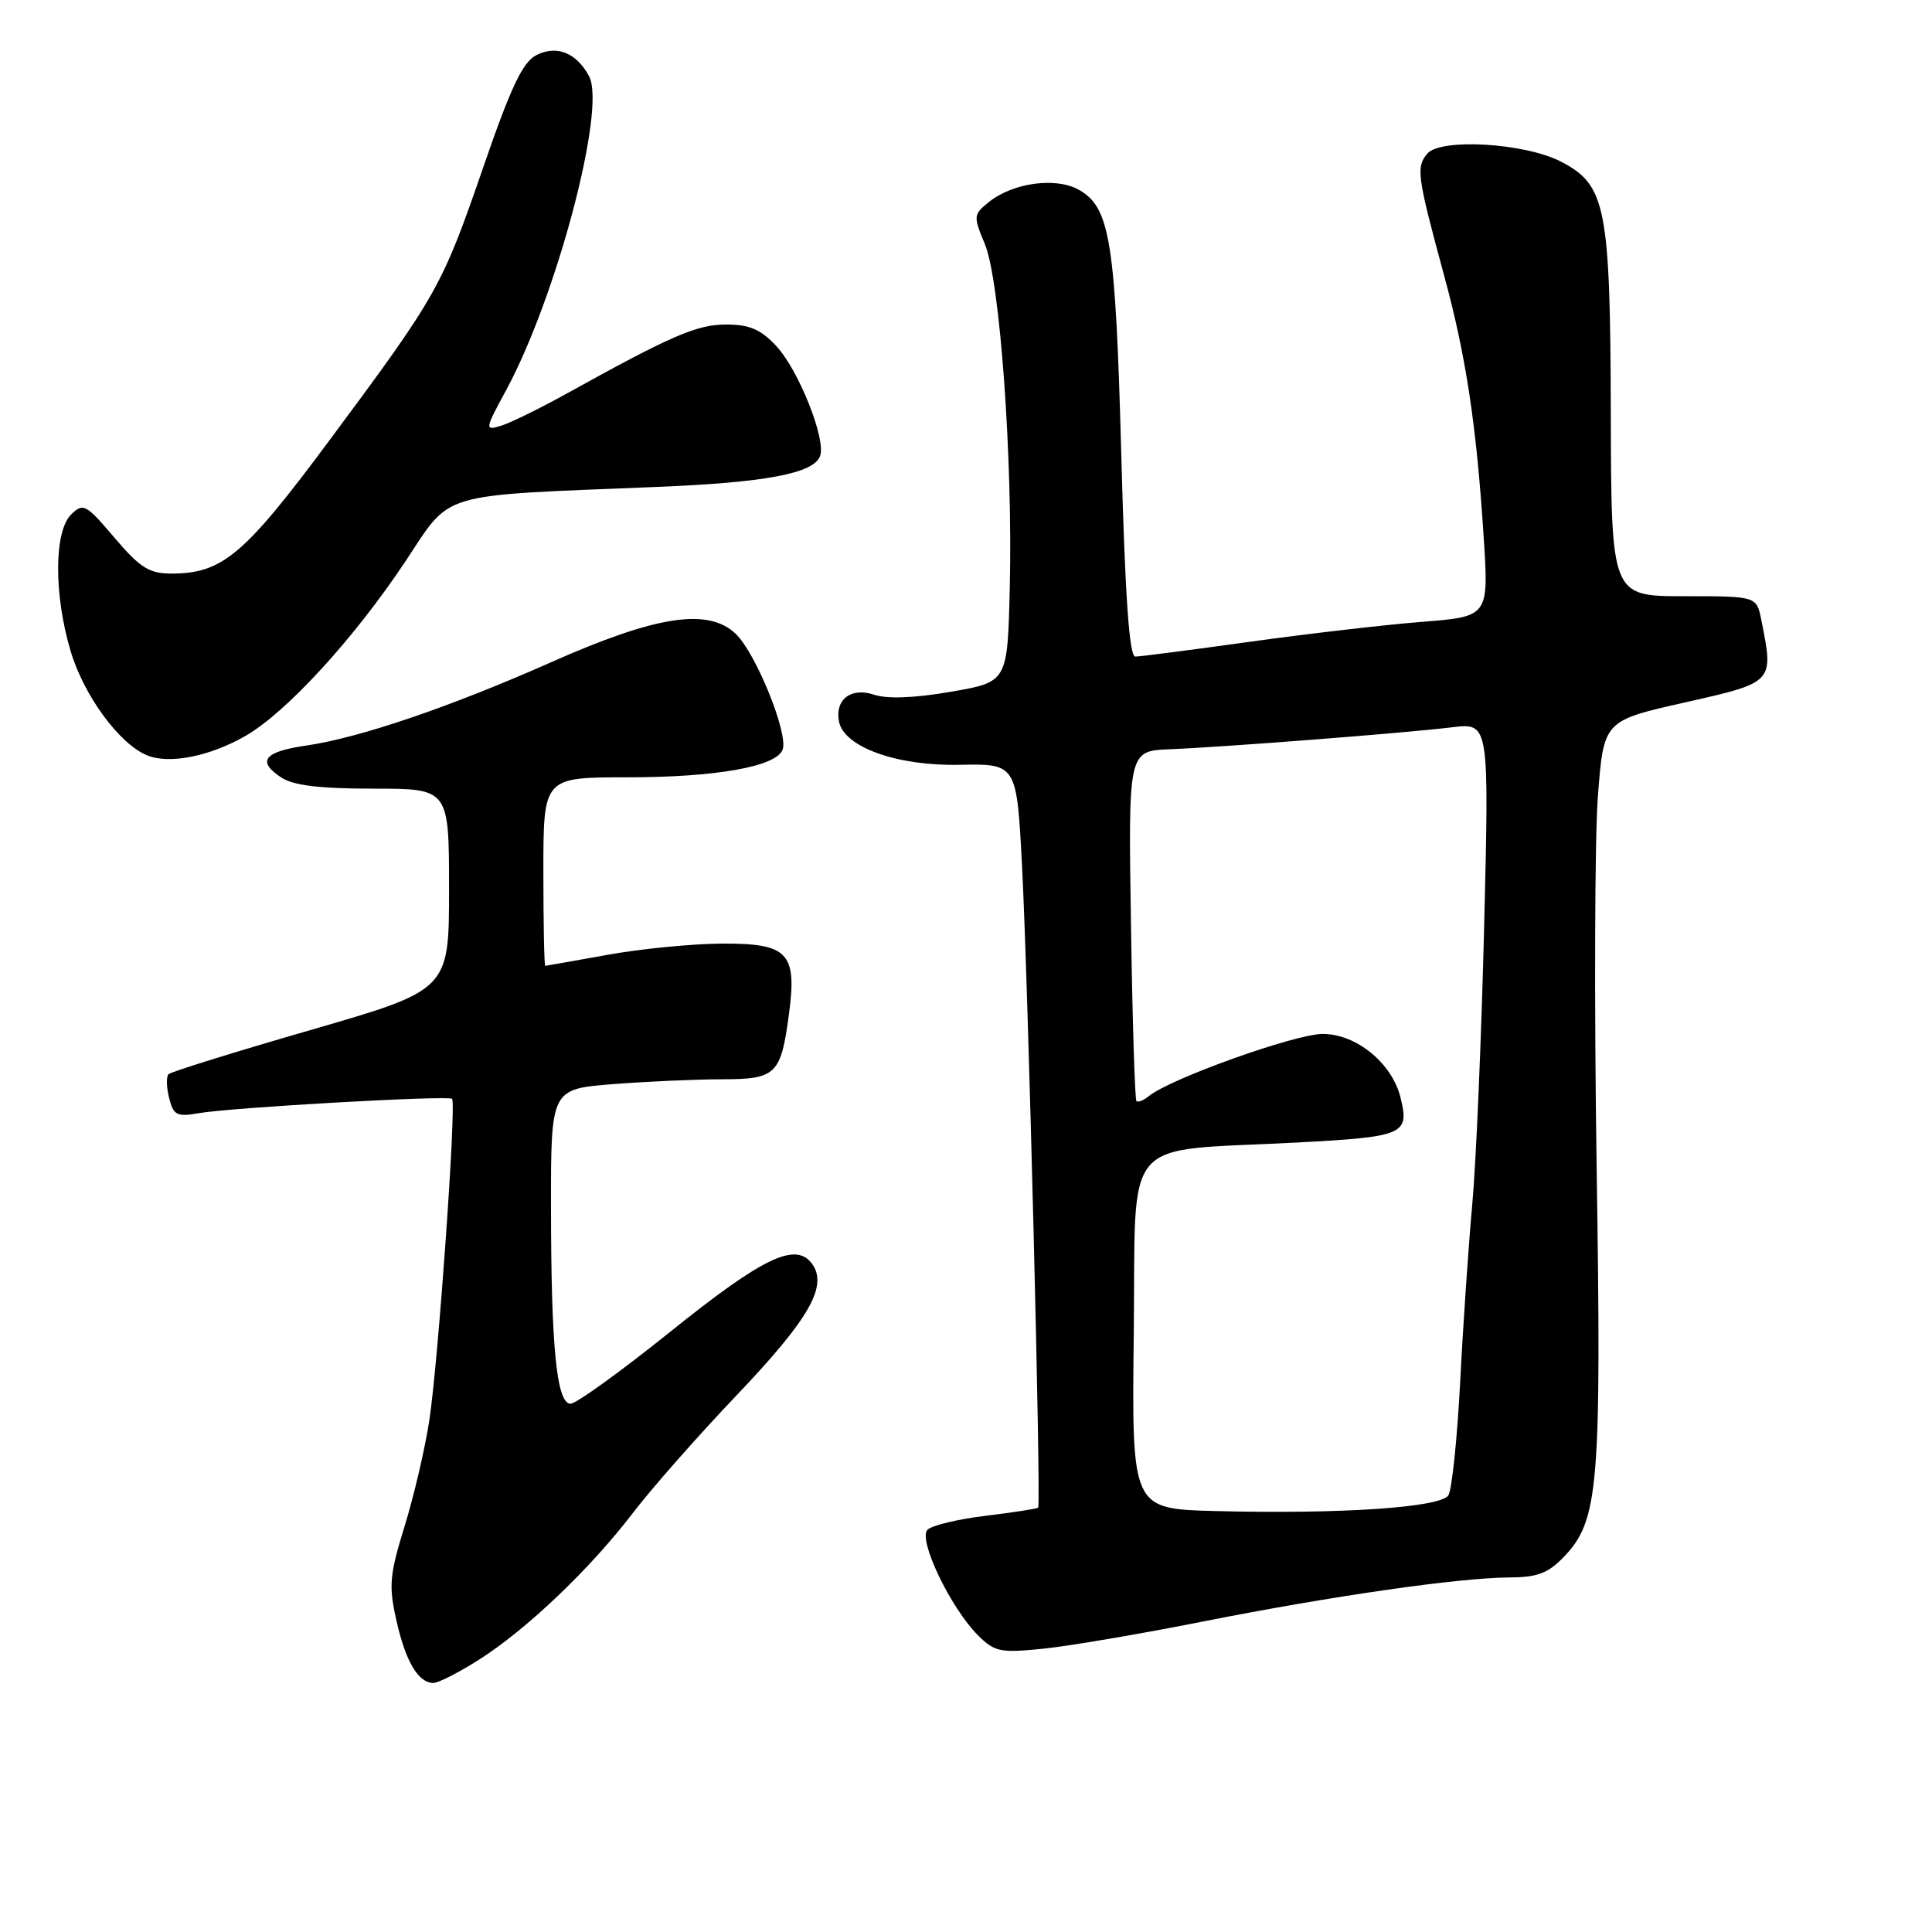 <?xml version="1.0" encoding="UTF-8" standalone="no"?>
<!DOCTYPE svg PUBLIC "-//W3C//DTD SVG 1.1//EN" "http://www.w3.org/Graphics/SVG/1.1/DTD/svg11.dtd" >
<svg xmlns="http://www.w3.org/2000/svg" xmlns:xlink="http://www.w3.org/1999/xlink" version="1.1" viewBox="0 0 256 256">
 <g >
 <path fill="currentColor"
d=" M 63.42 219.95 C 69.75 215.94 78.15 207.94 83.84 200.50 C 86.37 197.20 92.54 190.19 97.56 184.93 C 107.23 174.78 109.74 170.40 107.60 167.46 C 105.43 164.50 101.10 166.59 88.72 176.54 C 82.24 181.74 76.34 186.00 75.61 186.00 C 73.76 186.00 73.02 178.61 73.01 159.90 C 73.00 144.30 73.00 144.30 81.25 143.65 C 85.79 143.30 92.30 143.01 95.71 143.01 C 102.86 143.00 103.48 142.39 104.55 134.31 C 105.62 126.26 104.41 124.99 95.71 125.03 C 91.75 125.05 84.90 125.72 80.50 126.52 C 76.10 127.31 72.39 127.97 72.25 127.98 C 72.11 127.99 72.00 122.38 72.00 115.50 C 72.00 103.00 72.00 103.00 83.06 103.00 C 94.86 103.00 102.84 101.59 103.70 99.34 C 104.50 97.24 100.14 86.48 97.46 83.96 C 93.79 80.51 86.92 81.58 73.00 87.76 C 59.70 93.66 47.60 97.78 40.58 98.79 C 34.98 99.60 33.99 100.85 37.25 103.01 C 38.87 104.08 42.31 104.50 49.50 104.50 C 59.50 104.50 59.50 104.50 59.50 117.84 C 59.50 131.17 59.50 131.17 41.20 136.47 C 31.14 139.38 22.64 142.02 22.33 142.34 C 22.02 142.65 22.05 144.07 22.41 145.49 C 22.98 147.78 23.44 148.01 26.28 147.51 C 30.48 146.76 59.38 145.12 59.90 145.60 C 60.50 146.15 58.07 180.49 56.88 188.25 C 56.31 191.96 54.84 198.27 53.60 202.27 C 51.61 208.71 51.49 210.14 52.53 214.74 C 53.75 220.17 55.43 223.00 57.43 223.00 C 58.08 223.00 60.77 221.63 63.42 219.95 Z  M 159.50 214.84 C 176.57 211.46 193.36 209.05 200.06 209.02 C 203.72 209.00 205.15 208.46 207.26 206.25 C 211.84 201.46 212.21 196.94 211.56 154.50 C 211.24 133.05 211.31 111.00 211.73 105.50 C 212.50 95.50 212.50 95.50 223.25 93.08 C 235.12 90.40 235.05 90.48 233.38 82.13 C 232.75 79.00 232.75 79.00 223.12 79.00 C 213.50 79.00 213.50 79.00 213.44 54.75 C 213.37 27.41 212.79 24.49 206.84 21.42 C 202.04 18.93 190.85 18.28 189.11 20.37 C 187.62 22.17 187.77 23.30 191.38 36.61 C 194.26 47.22 195.64 56.35 196.59 71.10 C 197.28 81.70 197.28 81.70 188.39 82.40 C 183.50 82.79 173.21 83.98 165.53 85.05 C 157.84 86.12 151.05 87.00 150.43 87.00 C 149.64 87.00 149.08 79.04 148.58 60.37 C 147.81 31.89 147.10 27.47 142.94 25.14 C 139.89 23.43 134.19 24.22 131.02 26.78 C 128.97 28.44 128.96 28.65 130.50 32.35 C 132.50 37.13 134.21 60.80 133.80 77.93 C 133.50 90.37 133.50 90.37 126.00 91.66 C 121.16 92.50 117.55 92.63 115.81 92.05 C 112.77 91.03 110.60 92.69 111.17 95.61 C 111.83 98.99 118.84 101.51 127.11 101.34 C 134.72 101.19 134.72 101.19 135.43 114.84 C 136.24 130.44 137.97 199.36 137.56 199.77 C 137.41 199.92 134.29 200.40 130.62 200.85 C 126.95 201.29 123.48 202.12 122.90 202.70 C 121.61 203.99 125.94 213.03 129.58 216.68 C 131.80 218.89 132.53 219.04 138.25 218.46 C 141.69 218.11 151.25 216.48 159.50 214.84 Z  M 32.60 97.47 C 38.02 94.32 46.93 84.59 53.71 74.40 C 59.94 65.03 57.64 65.72 87.01 64.52 C 101.44 63.94 107.78 62.74 108.66 60.45 C 109.50 58.26 105.83 49.03 102.85 45.84 C 100.80 43.64 99.30 43.00 96.24 43.00 C 92.33 43.00 89.00 44.44 75.00 52.20 C 71.42 54.18 67.52 56.09 66.32 56.44 C 64.22 57.07 64.25 56.89 67.05 51.73 C 73.74 39.37 80.35 14.39 78.06 10.11 C 76.38 6.98 73.76 5.93 71.06 7.31 C 69.26 8.23 67.68 11.57 64.07 22.06 C 58.58 37.99 58.00 39.03 43.80 58.15 C 32.35 73.58 29.49 76.00 22.70 76.00 C 19.77 76.00 18.56 75.24 15.17 71.25 C 11.39 66.80 11.03 66.60 9.43 68.17 C 7.16 70.40 7.12 78.75 9.35 86.25 C 11.09 92.12 15.77 98.53 19.45 100.07 C 22.38 101.31 27.85 100.23 32.60 97.47 Z  M 160.97 200.22 C 149.96 199.93 149.96 199.93 150.23 176.73 C 150.54 149.93 148.23 152.64 171.84 151.39 C 186.12 150.63 186.80 150.33 185.56 145.37 C 184.42 140.85 179.70 137.00 175.27 137.00 C 171.63 137.00 155.04 142.93 152.23 145.24 C 151.53 145.81 150.78 146.11 150.58 145.89 C 150.38 145.68 150.05 135.15 149.86 122.50 C 149.50 99.50 149.50 99.50 155.00 99.28 C 162.21 98.99 186.16 97.13 192.41 96.37 C 197.32 95.77 197.32 95.77 196.66 122.63 C 196.30 137.41 195.59 154.00 195.09 159.50 C 194.59 165.00 193.86 175.63 193.48 183.13 C 193.09 190.62 192.39 197.37 191.92 198.13 C 190.92 199.75 177.70 200.65 160.97 200.22 Z "/>
</g>
</svg>